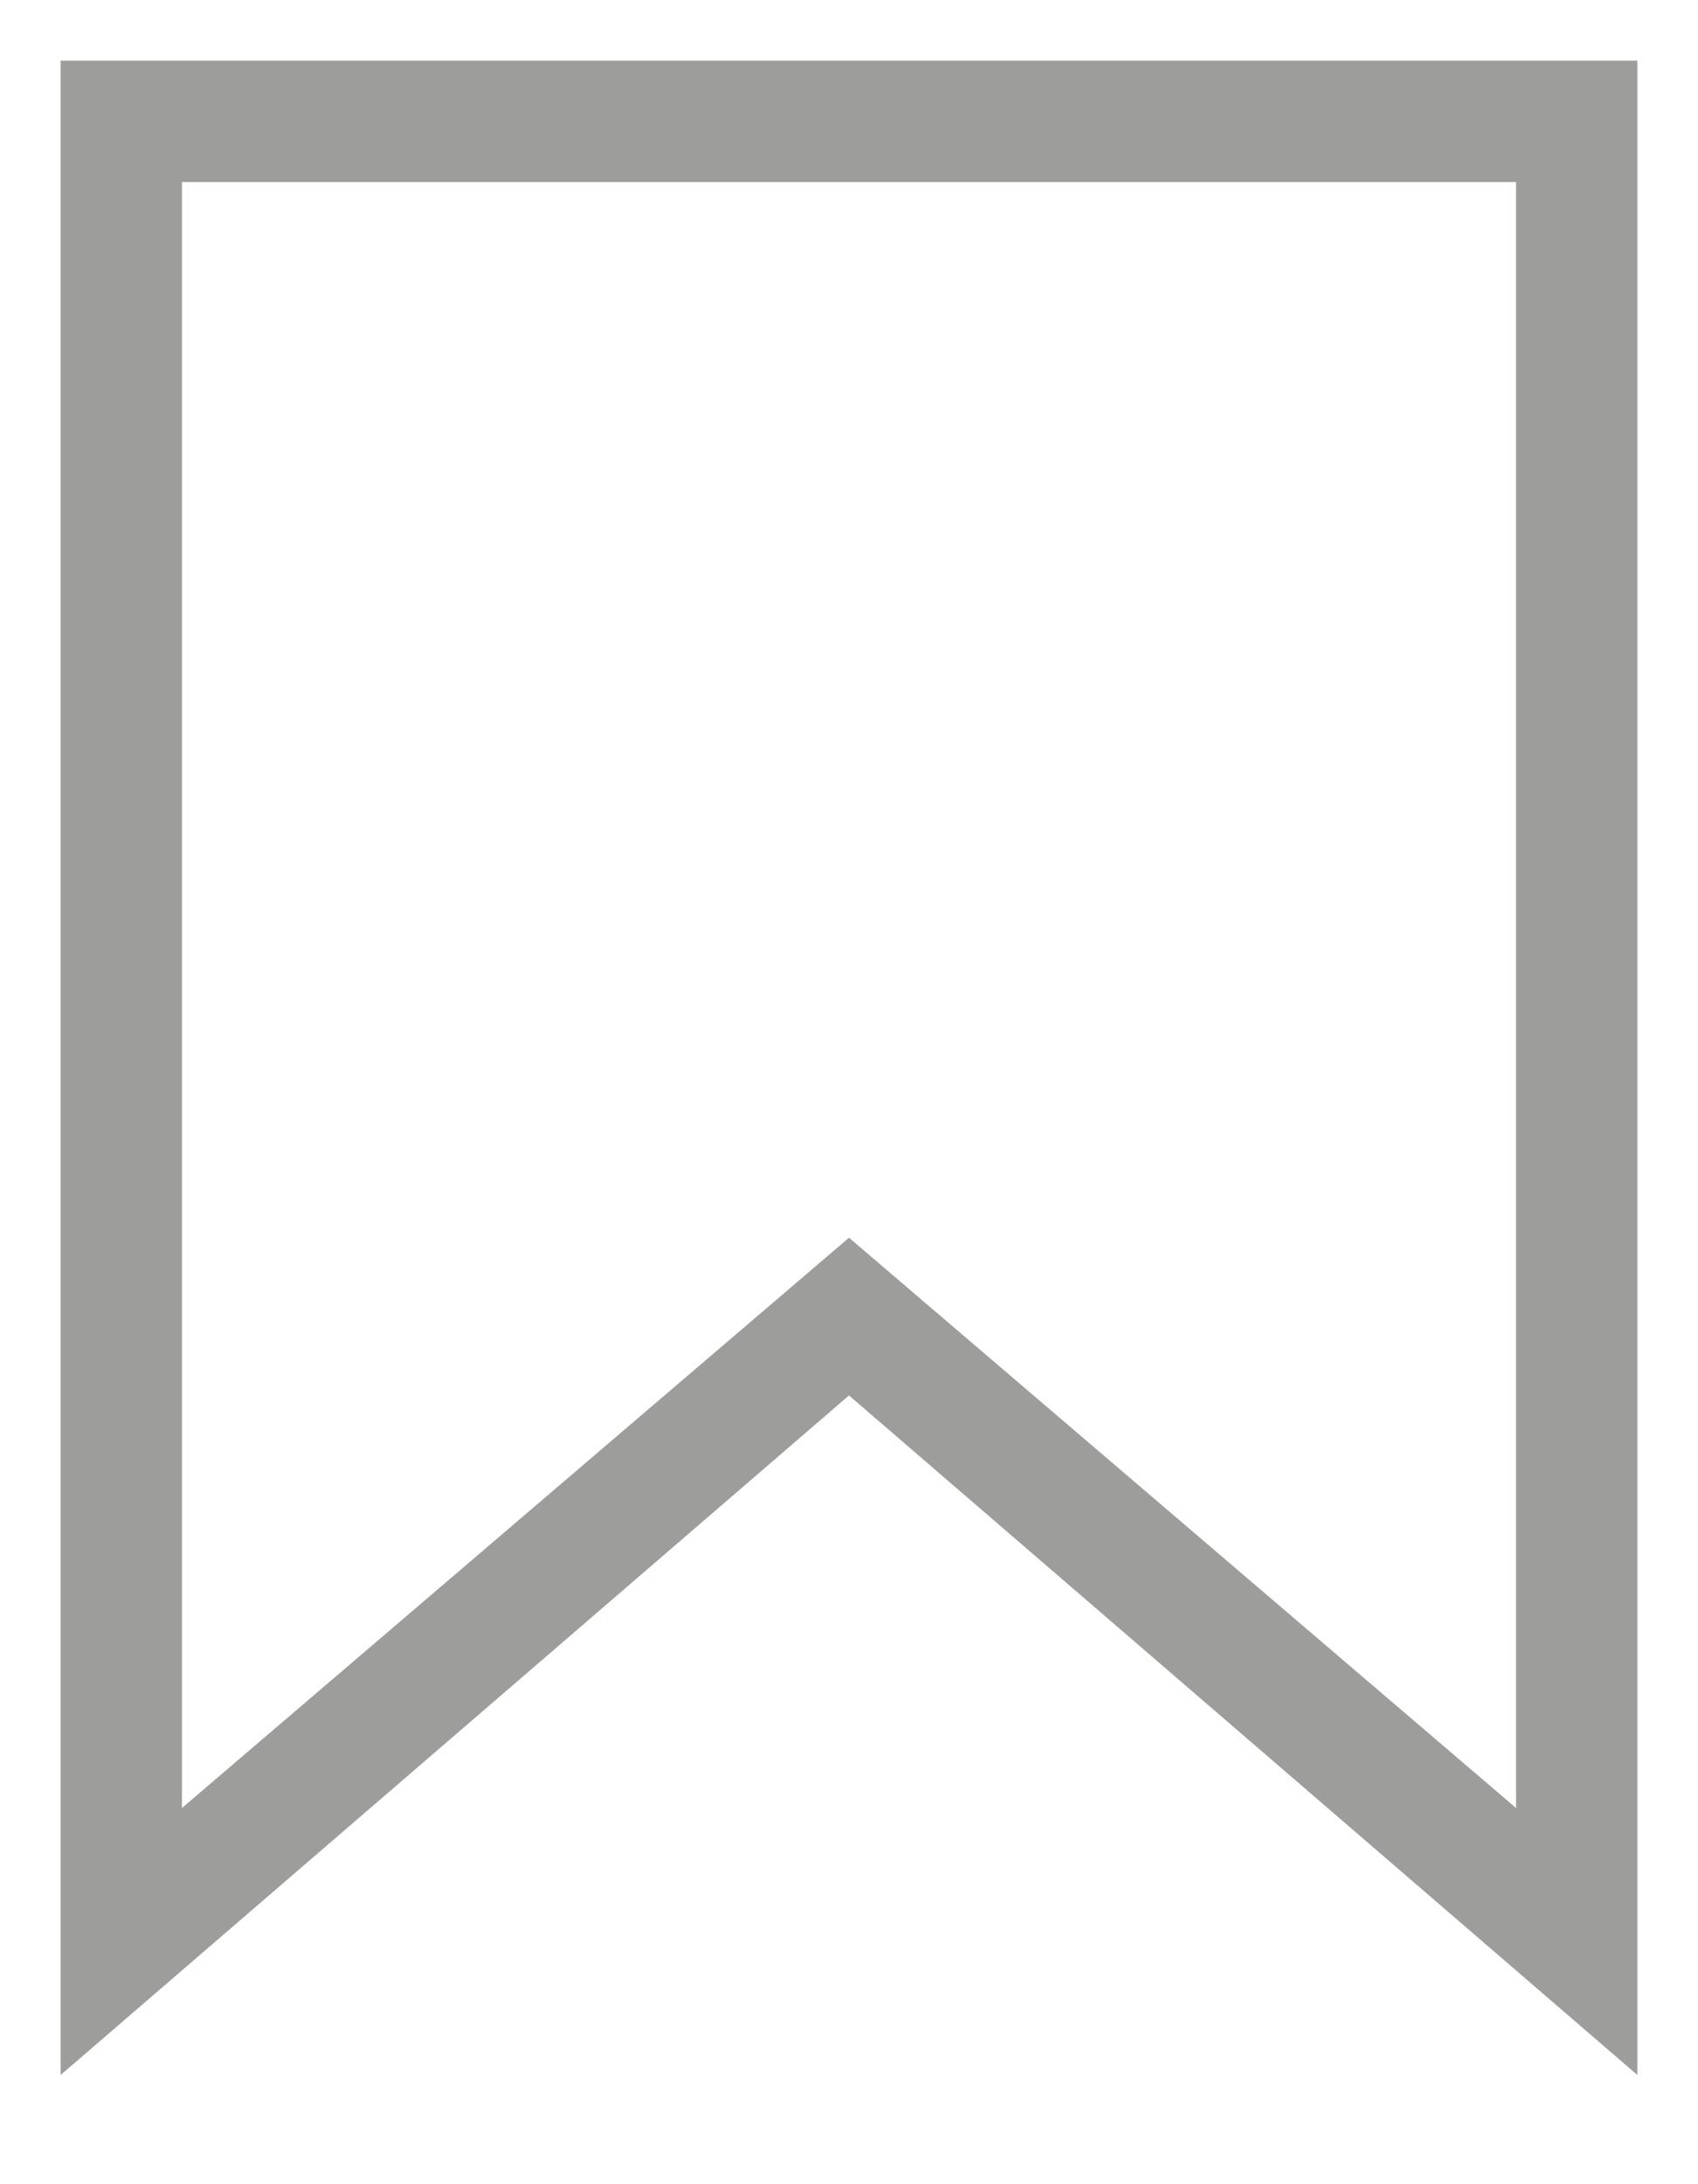 <?xml version="1.0" encoding="utf-8"?>
<!-- Generator: Adobe Illustrator 26.2.1, SVG Export Plug-In . SVG Version: 6.00 Build 0)  -->
<svg version="1.1" id="Слой_1" xmlns="http://www.w3.org/2000/svg" xmlns:xlink="http://www.w3.org/1999/xlink" x="0px" y="0px"
	 viewBox="0 0 14 18" style="enable-background:new 0 0 14 18;" xml:space="preserve">
<style type="text/css">
	.st0{fill:#9D9D9C;}
</style>
<path class="st0" d="M13.5,17.1L7,11.5l-6.5,5.6V0.5h13V17.1z M7,10.2l5.5,4.7V1.5h-11v13.4L7,10.2z"/>
</svg>
